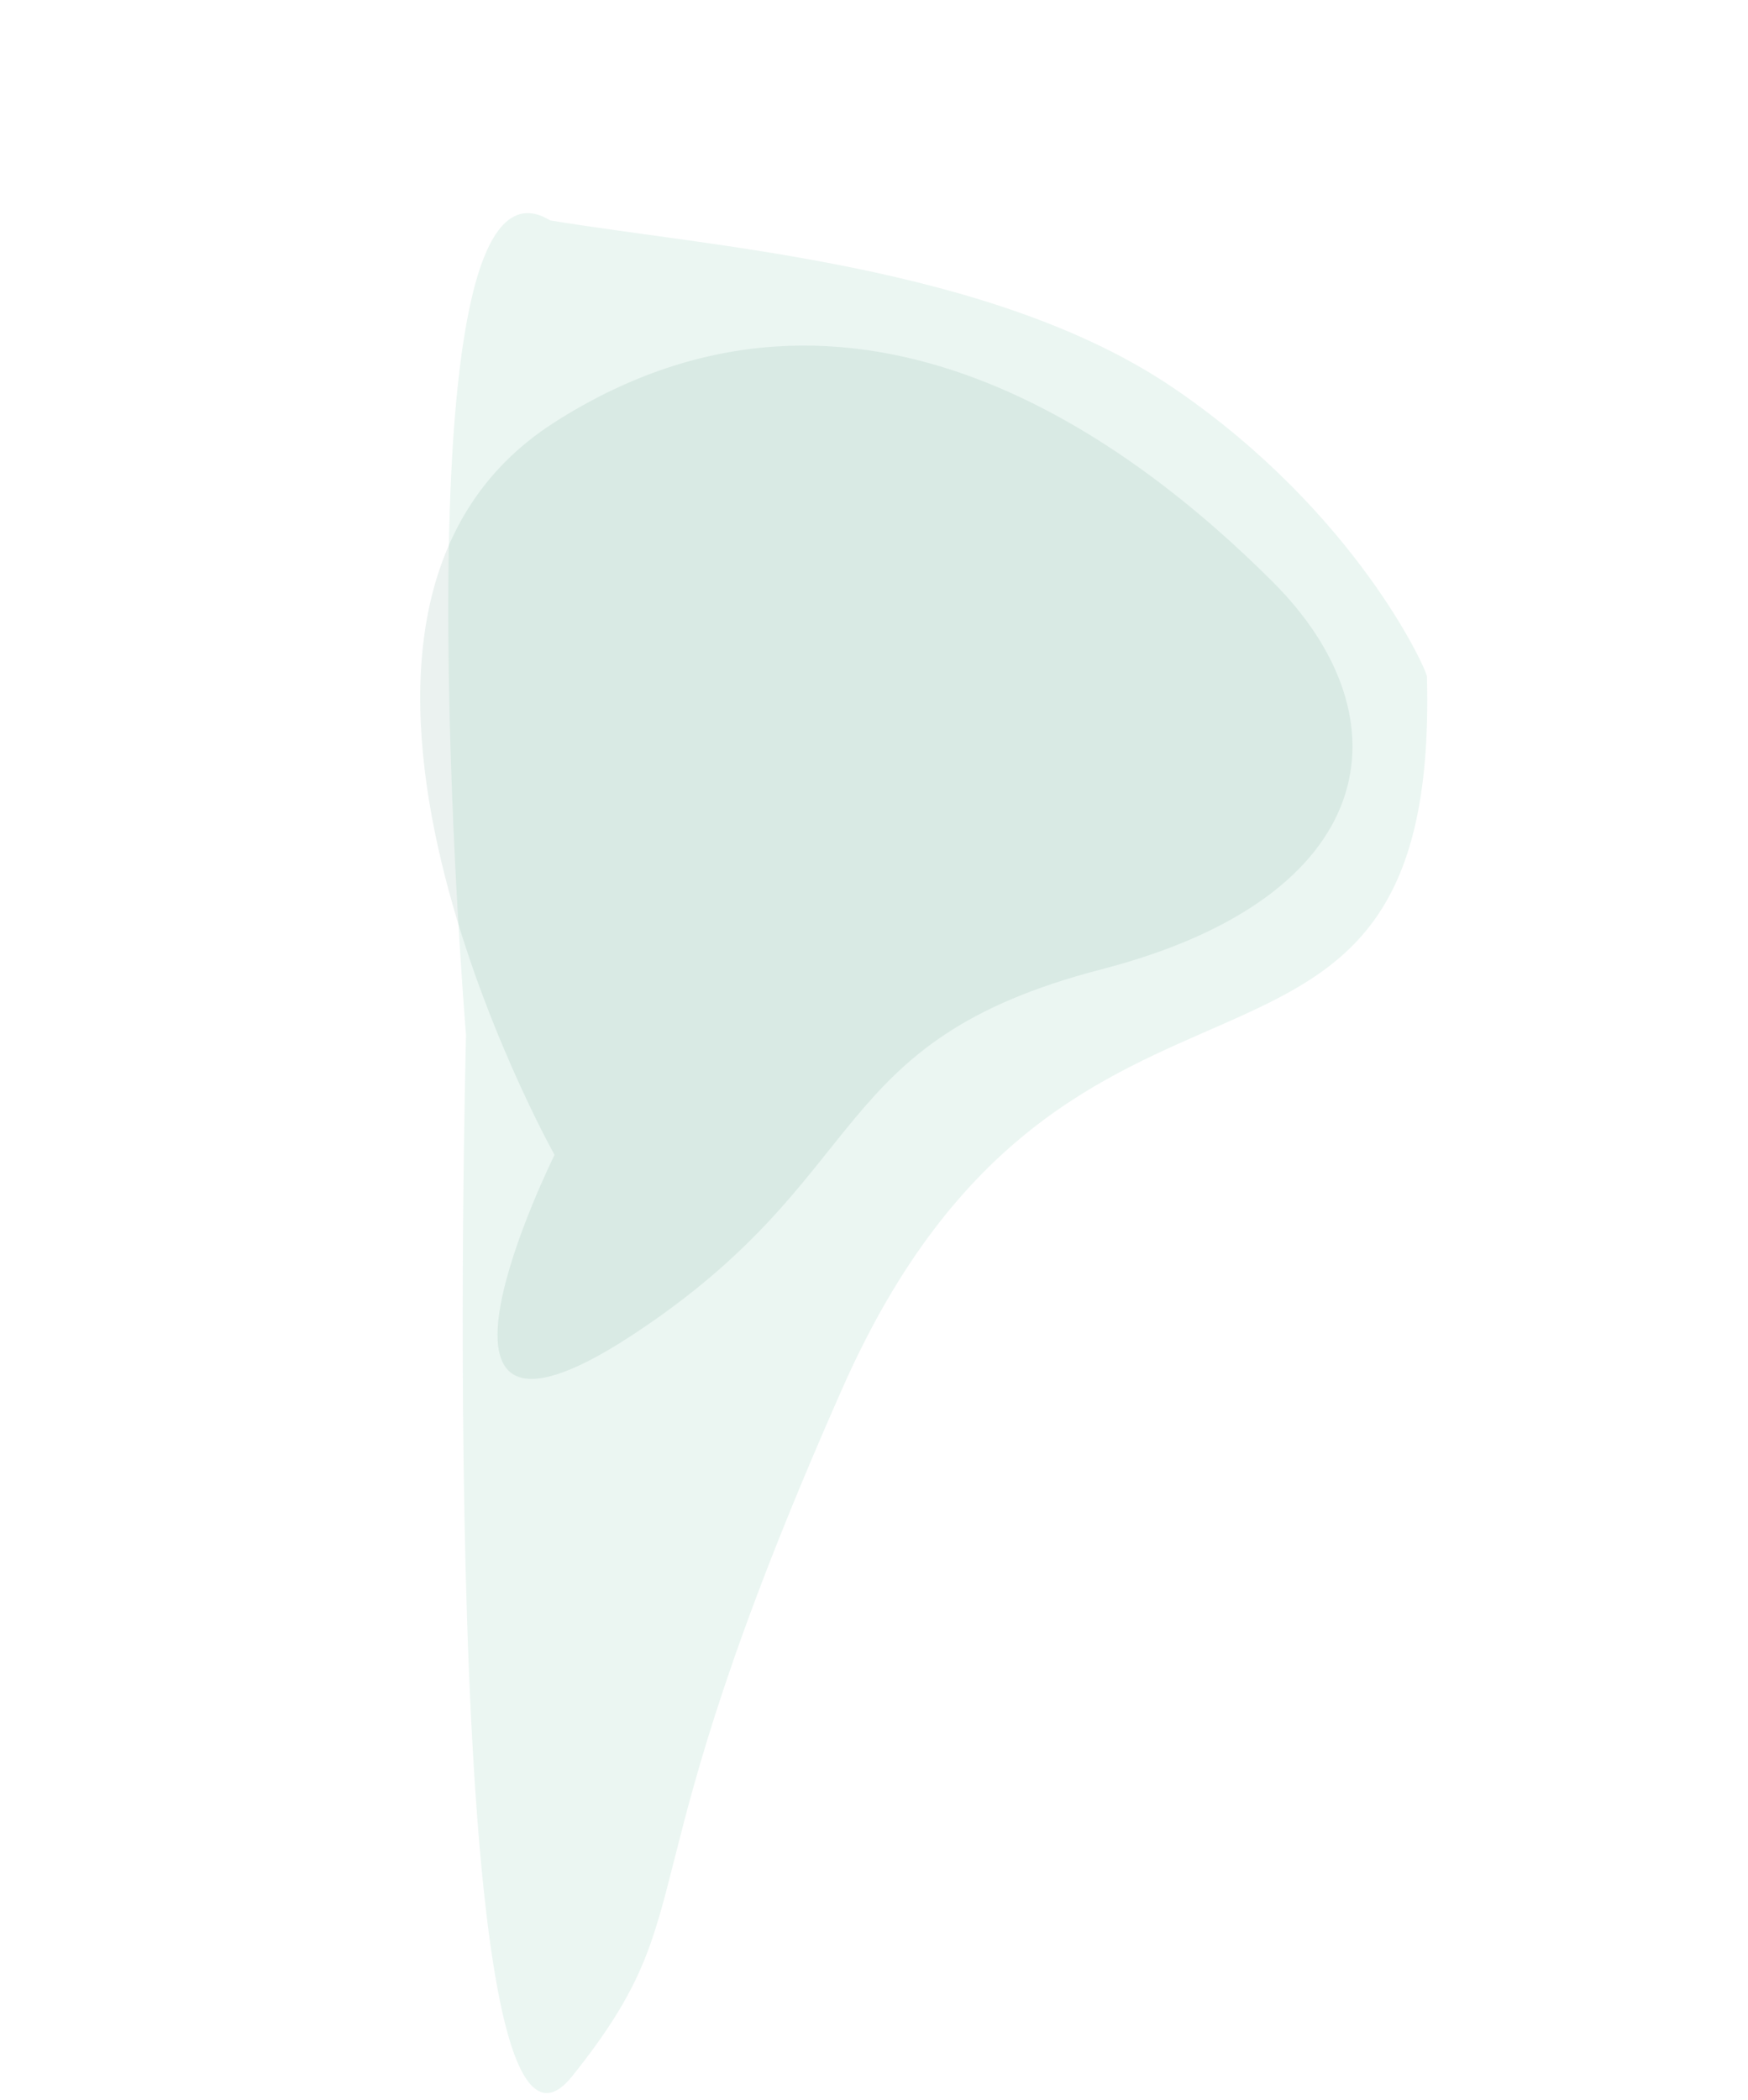 <svg xmlns="http://www.w3.org/2000/svg" width="622.65" height="747.808" viewBox="0 0 622.65 747.808"><defs><style>.a{fill:#37a879;}.a,.b{opacity:0.1;}.b{fill:#368064;}</style></defs><g transform="translate(263.153 -1957.884)"><path class="a" d="M2785.124,2835.744c65.341-44.623,33.147-55.347,163.718-206.229s226.719-13.682,273.144-181.432c.65-2.348-7.072-63.191-56-124.336s-143.629-96.694-195.166-122.347c-44.158-49.788-113.517,268.791-113.517,268.791S2719.783,2880.367,2785.124,2835.744Z" transform="translate(-3551.821 799.754) rotate(-17)"/><path class="b" d="M3755.008,3240.141s-93.341,98.66,7.1,69.645,95.975-80.351,198.645-75.887,130.954-53.279,98.591-114.1-104.966-163.457-228.045-129.184S3755.008,3240.141,3755.008,3240.141Z" transform="translate(-4603.877 368.501) rotate(-17)"/></g></svg>